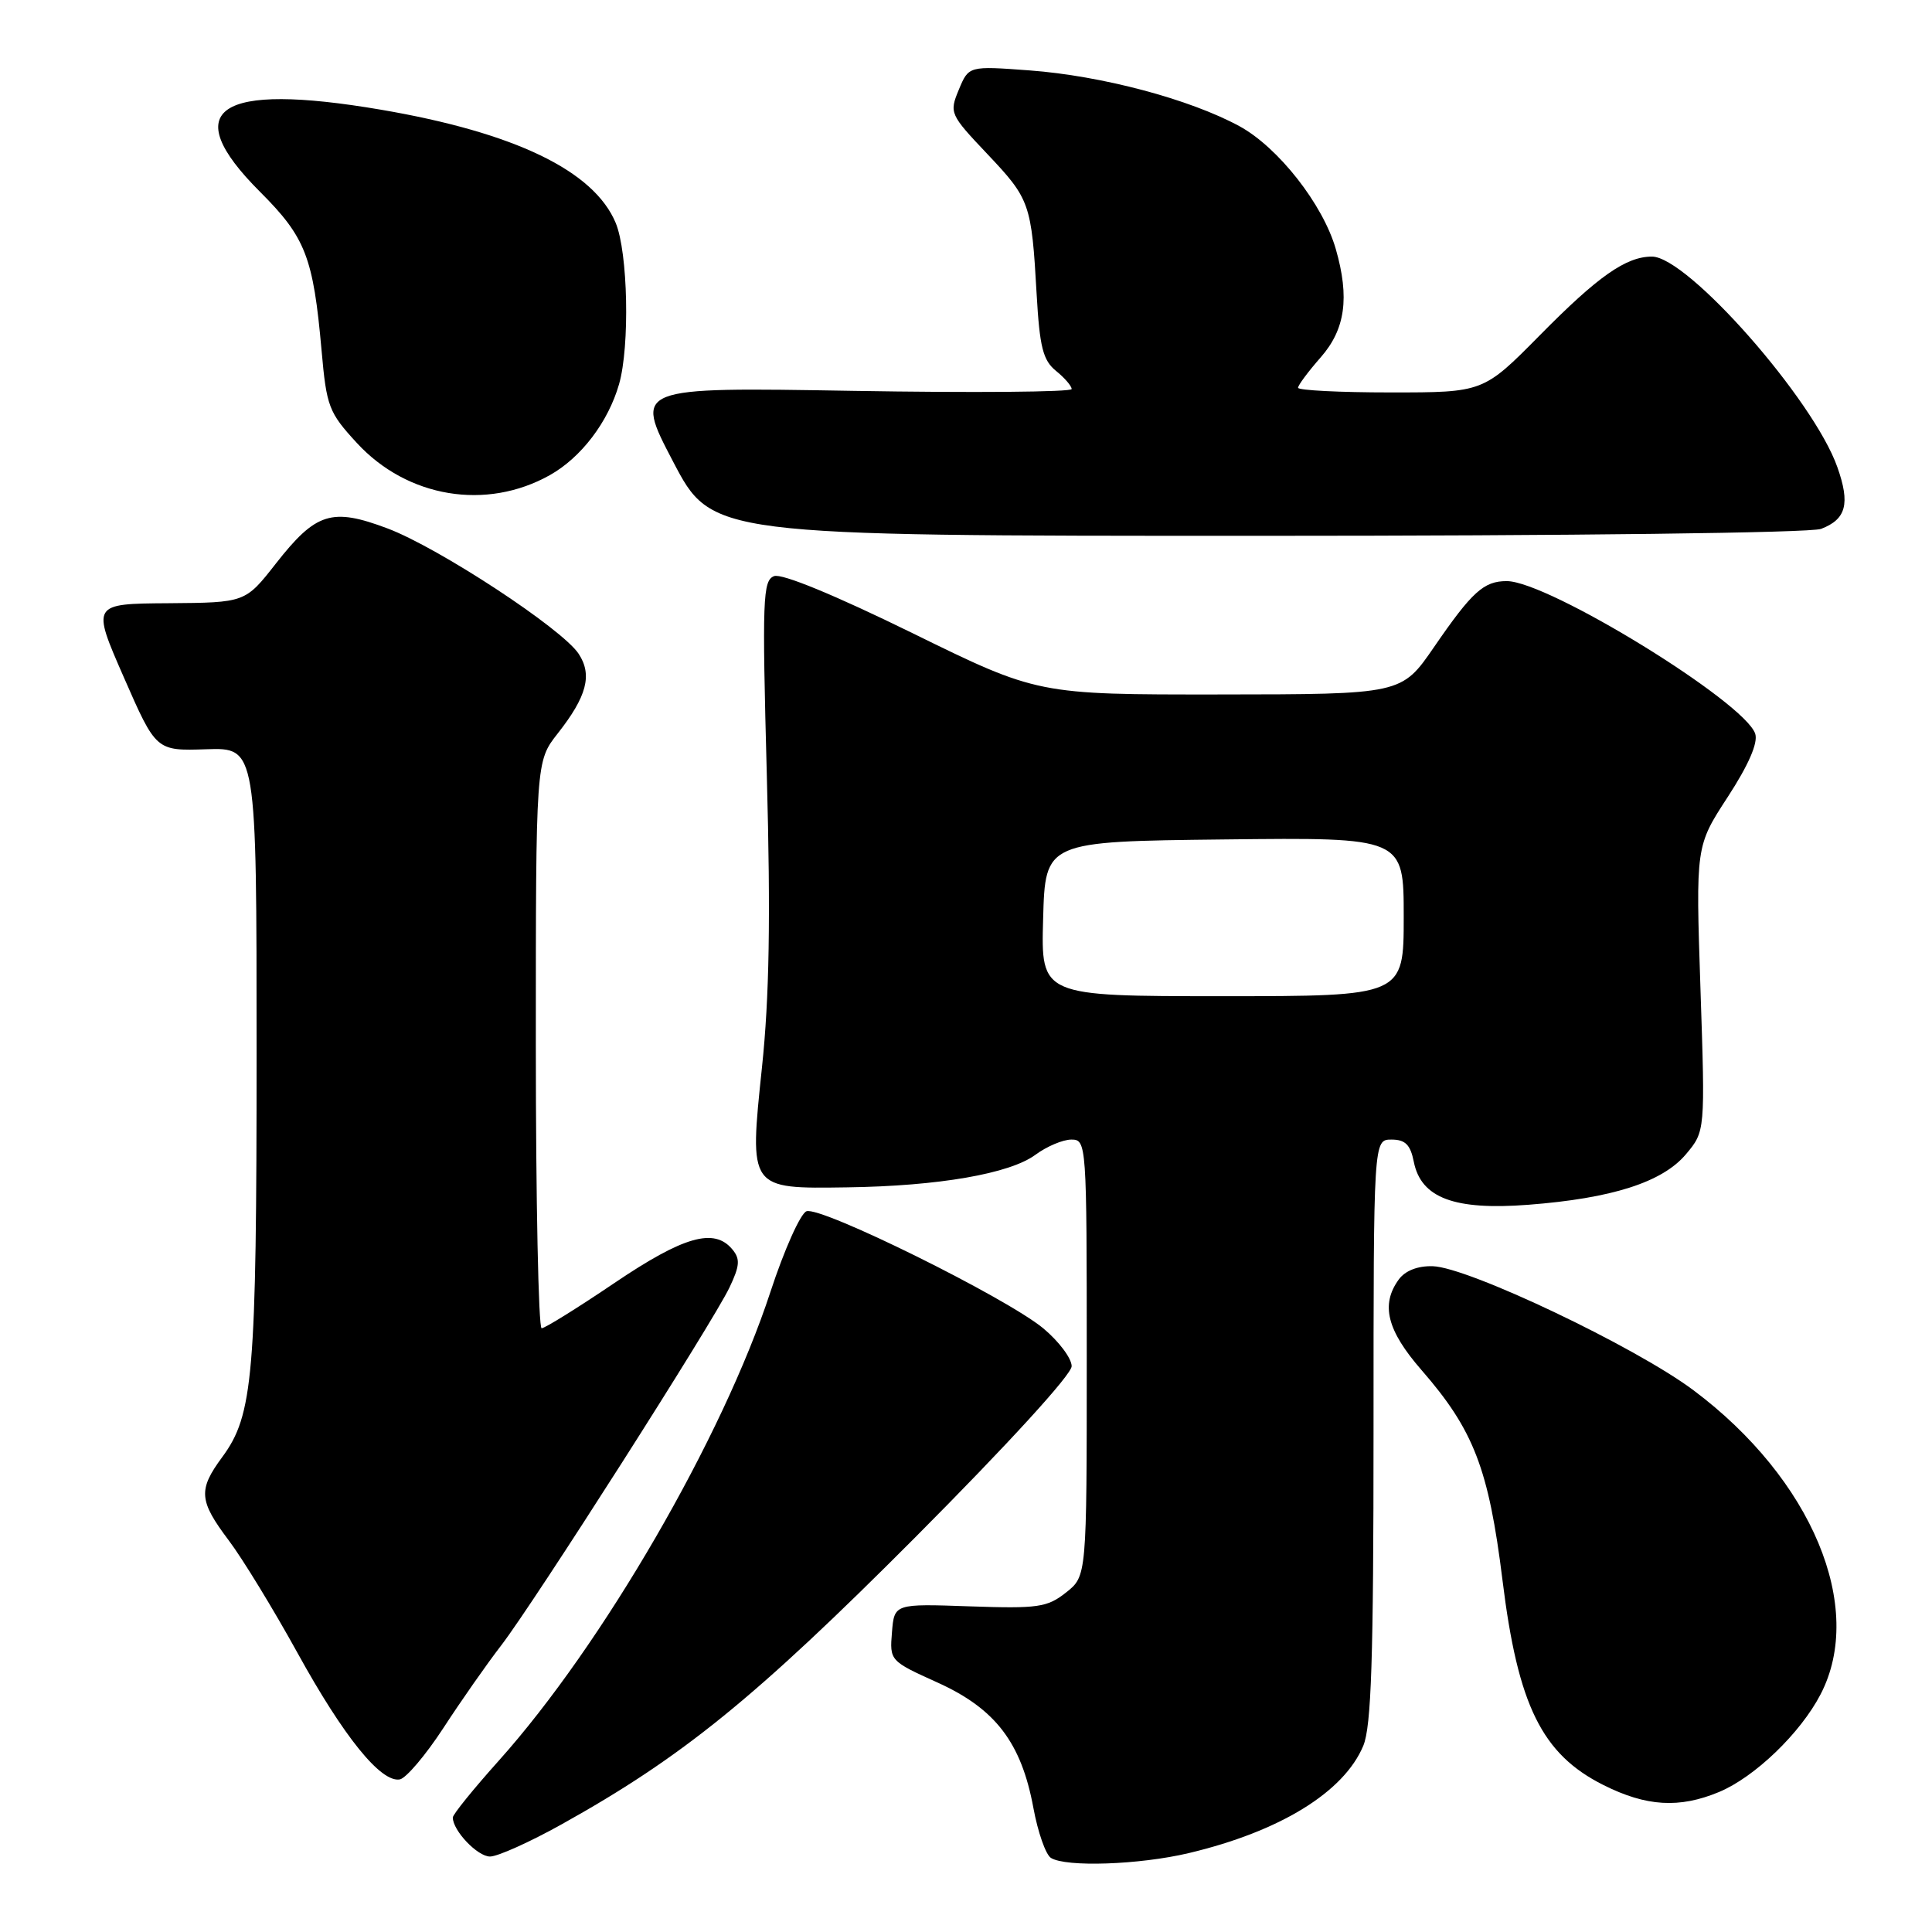 <?xml version="1.0" encoding="UTF-8" standalone="no"?>
<!DOCTYPE svg PUBLIC "-//W3C//DTD SVG 1.1//EN" "http://www.w3.org/Graphics/SVG/1.1/DTD/svg11.dtd" >
<svg xmlns="http://www.w3.org/2000/svg" xmlns:xlink="http://www.w3.org/1999/xlink" version="1.1" viewBox="0 0 256 256">
 <g >
 <path fill="currentColor"
d=" M 157.50 245.55 C 169.60 242.68 178.07 237.47 180.64 231.33 C 181.71 228.76 182.00 219.81 182.00 189.53 C 182.00 151.00 182.00 151.00 184.38 151.00 C 186.21 151.00 186.89 151.68 187.34 153.96 C 188.30 158.74 192.71 160.39 202.49 159.64 C 213.60 158.79 220.28 156.65 223.40 152.94 C 225.95 149.90 225.95 149.90 225.32 131.01 C 224.69 112.12 224.69 112.12 228.93 105.61 C 231.69 101.37 232.96 98.45 232.58 97.24 C 231.24 93.05 205.14 77.00 199.65 77.00 C 196.60 77.00 195.06 78.40 190.01 85.75 C 185.71 92.00 185.71 92.00 161.61 92.02 C 137.50 92.04 137.50 92.04 120.86 83.87 C 110.60 78.84 103.58 75.95 102.57 76.34 C 101.07 76.91 100.98 79.33 101.61 102.83 C 102.12 121.68 101.94 132.13 100.97 141.38 C 99.27 157.63 99.19 157.52 112.27 157.33 C 124.37 157.16 133.80 155.52 137.19 153.02 C 138.69 151.91 140.84 151.00 141.96 151.00 C 143.97 151.00 144.00 151.48 144.00 179.93 C 144.00 208.85 144.00 208.85 141.25 211.02 C 138.76 212.99 137.54 213.16 128.50 212.85 C 118.50 212.50 118.50 212.50 118.19 216.28 C 117.88 220.05 117.91 220.09 124.26 222.96 C 131.91 226.43 135.33 230.91 136.93 239.56 C 137.52 242.76 138.56 245.74 139.25 246.18 C 141.23 247.43 150.95 247.10 157.50 245.55 Z  M 74.39 241.75 C 90.39 232.84 100.02 225.03 121.25 203.73 C 133.51 191.42 142.00 182.14 142.00 181.03 C 142.00 179.99 140.31 177.74 138.25 176.02 C 133.35 171.95 108.74 159.78 106.86 160.50 C 106.06 160.81 103.91 165.61 102.09 171.17 C 95.77 190.46 79.84 217.95 66.09 233.30 C 62.74 237.04 60.00 240.42 60.00 240.83 C 60.00 242.57 63.27 246.00 64.93 246.00 C 65.94 246.00 70.19 244.09 74.39 241.75 Z  M 227.78 237.45 C 232.51 235.48 238.57 229.65 241.24 224.50 C 247.21 212.99 240.09 195.97 224.40 184.22 C 216.71 178.46 194.54 167.91 189.85 167.78 C 187.86 167.72 186.20 168.37 185.35 169.53 C 182.92 172.86 183.78 176.28 188.34 181.52 C 195.28 189.48 197.26 194.62 199.09 209.40 C 201.13 225.98 204.31 232.43 212.45 236.52 C 218.15 239.38 222.52 239.64 227.78 237.45 Z  M 58.73 229.00 C 61.06 225.42 64.52 220.47 66.43 218.00 C 70.80 212.31 94.43 175.27 96.66 170.60 C 98.03 167.72 98.10 166.82 97.04 165.55 C 94.64 162.65 90.58 163.81 81.42 170.00 C 76.54 173.30 72.20 176.00 71.77 176.00 C 71.35 176.00 71.00 159.10 71.00 138.44 C 71.00 100.88 71.00 100.88 73.90 97.19 C 77.77 92.27 78.51 89.43 76.68 86.64 C 74.51 83.32 58.12 72.57 51.35 70.02 C 43.96 67.24 41.87 67.89 36.55 74.68 C 32.50 79.85 32.50 79.85 22.32 79.93 C 12.14 80.00 12.14 80.00 16.41 89.75 C 20.68 99.50 20.68 99.50 27.34 99.28 C 34.00 99.06 34.00 99.06 34.00 139.48 C 34.00 182.32 33.56 187.50 29.44 193.08 C 26.24 197.42 26.35 198.85 30.31 204.11 C 32.13 206.52 36.22 213.22 39.41 219.00 C 45.56 230.16 50.48 236.24 52.98 235.78 C 53.81 235.62 56.40 232.57 58.73 229.00 Z  M 241.30 70.08 C 244.63 68.81 245.18 66.75 243.46 61.90 C 240.31 52.95 223.62 34.00 218.89 34.00 C 215.46 34.00 211.75 36.60 204.03 44.43 C 196.55 52.00 196.55 52.00 184.28 52.00 C 177.52 52.00 172.00 51.72 172.00 51.38 C 172.00 51.04 173.35 49.23 175.00 47.35 C 178.26 43.64 178.85 39.43 177.00 33.00 C 175.30 27.08 169.37 19.52 164.23 16.72 C 157.64 13.14 145.99 10.04 136.43 9.33 C 128.36 8.73 128.36 8.73 127.05 11.88 C 125.77 14.96 125.86 15.16 130.83 20.41 C 136.48 26.38 136.68 26.96 137.36 38.98 C 137.76 46.00 138.20 47.74 139.92 49.14 C 141.06 50.06 142.00 51.15 142.00 51.55 C 142.00 51.95 128.96 52.06 113.01 51.79 C 84.02 51.30 84.02 51.30 89.18 61.15 C 94.33 71.00 94.33 71.00 166.60 71.00 C 208.36 71.00 239.90 70.61 241.30 70.08 Z  M 72.87 62.95 C 77.01 60.62 80.59 55.92 82.03 50.90 C 83.47 45.87 83.21 33.43 81.58 29.53 C 78.69 22.62 68.21 17.57 50.50 14.54 C 28.81 10.84 23.48 14.44 34.44 25.40 C 40.50 31.45 41.51 34.07 42.61 46.44 C 43.27 53.89 43.56 54.65 47.29 58.70 C 53.97 65.95 64.44 67.69 72.87 62.95 Z  M 138.22 121.75 C 138.50 111.50 138.50 111.50 162.25 111.23 C 186.00 110.96 186.00 110.96 186.00 121.48 C 186.00 132.00 186.00 132.00 161.97 132.00 C 137.93 132.00 137.93 132.00 138.22 121.75 Z "/>
</g>
</svg>